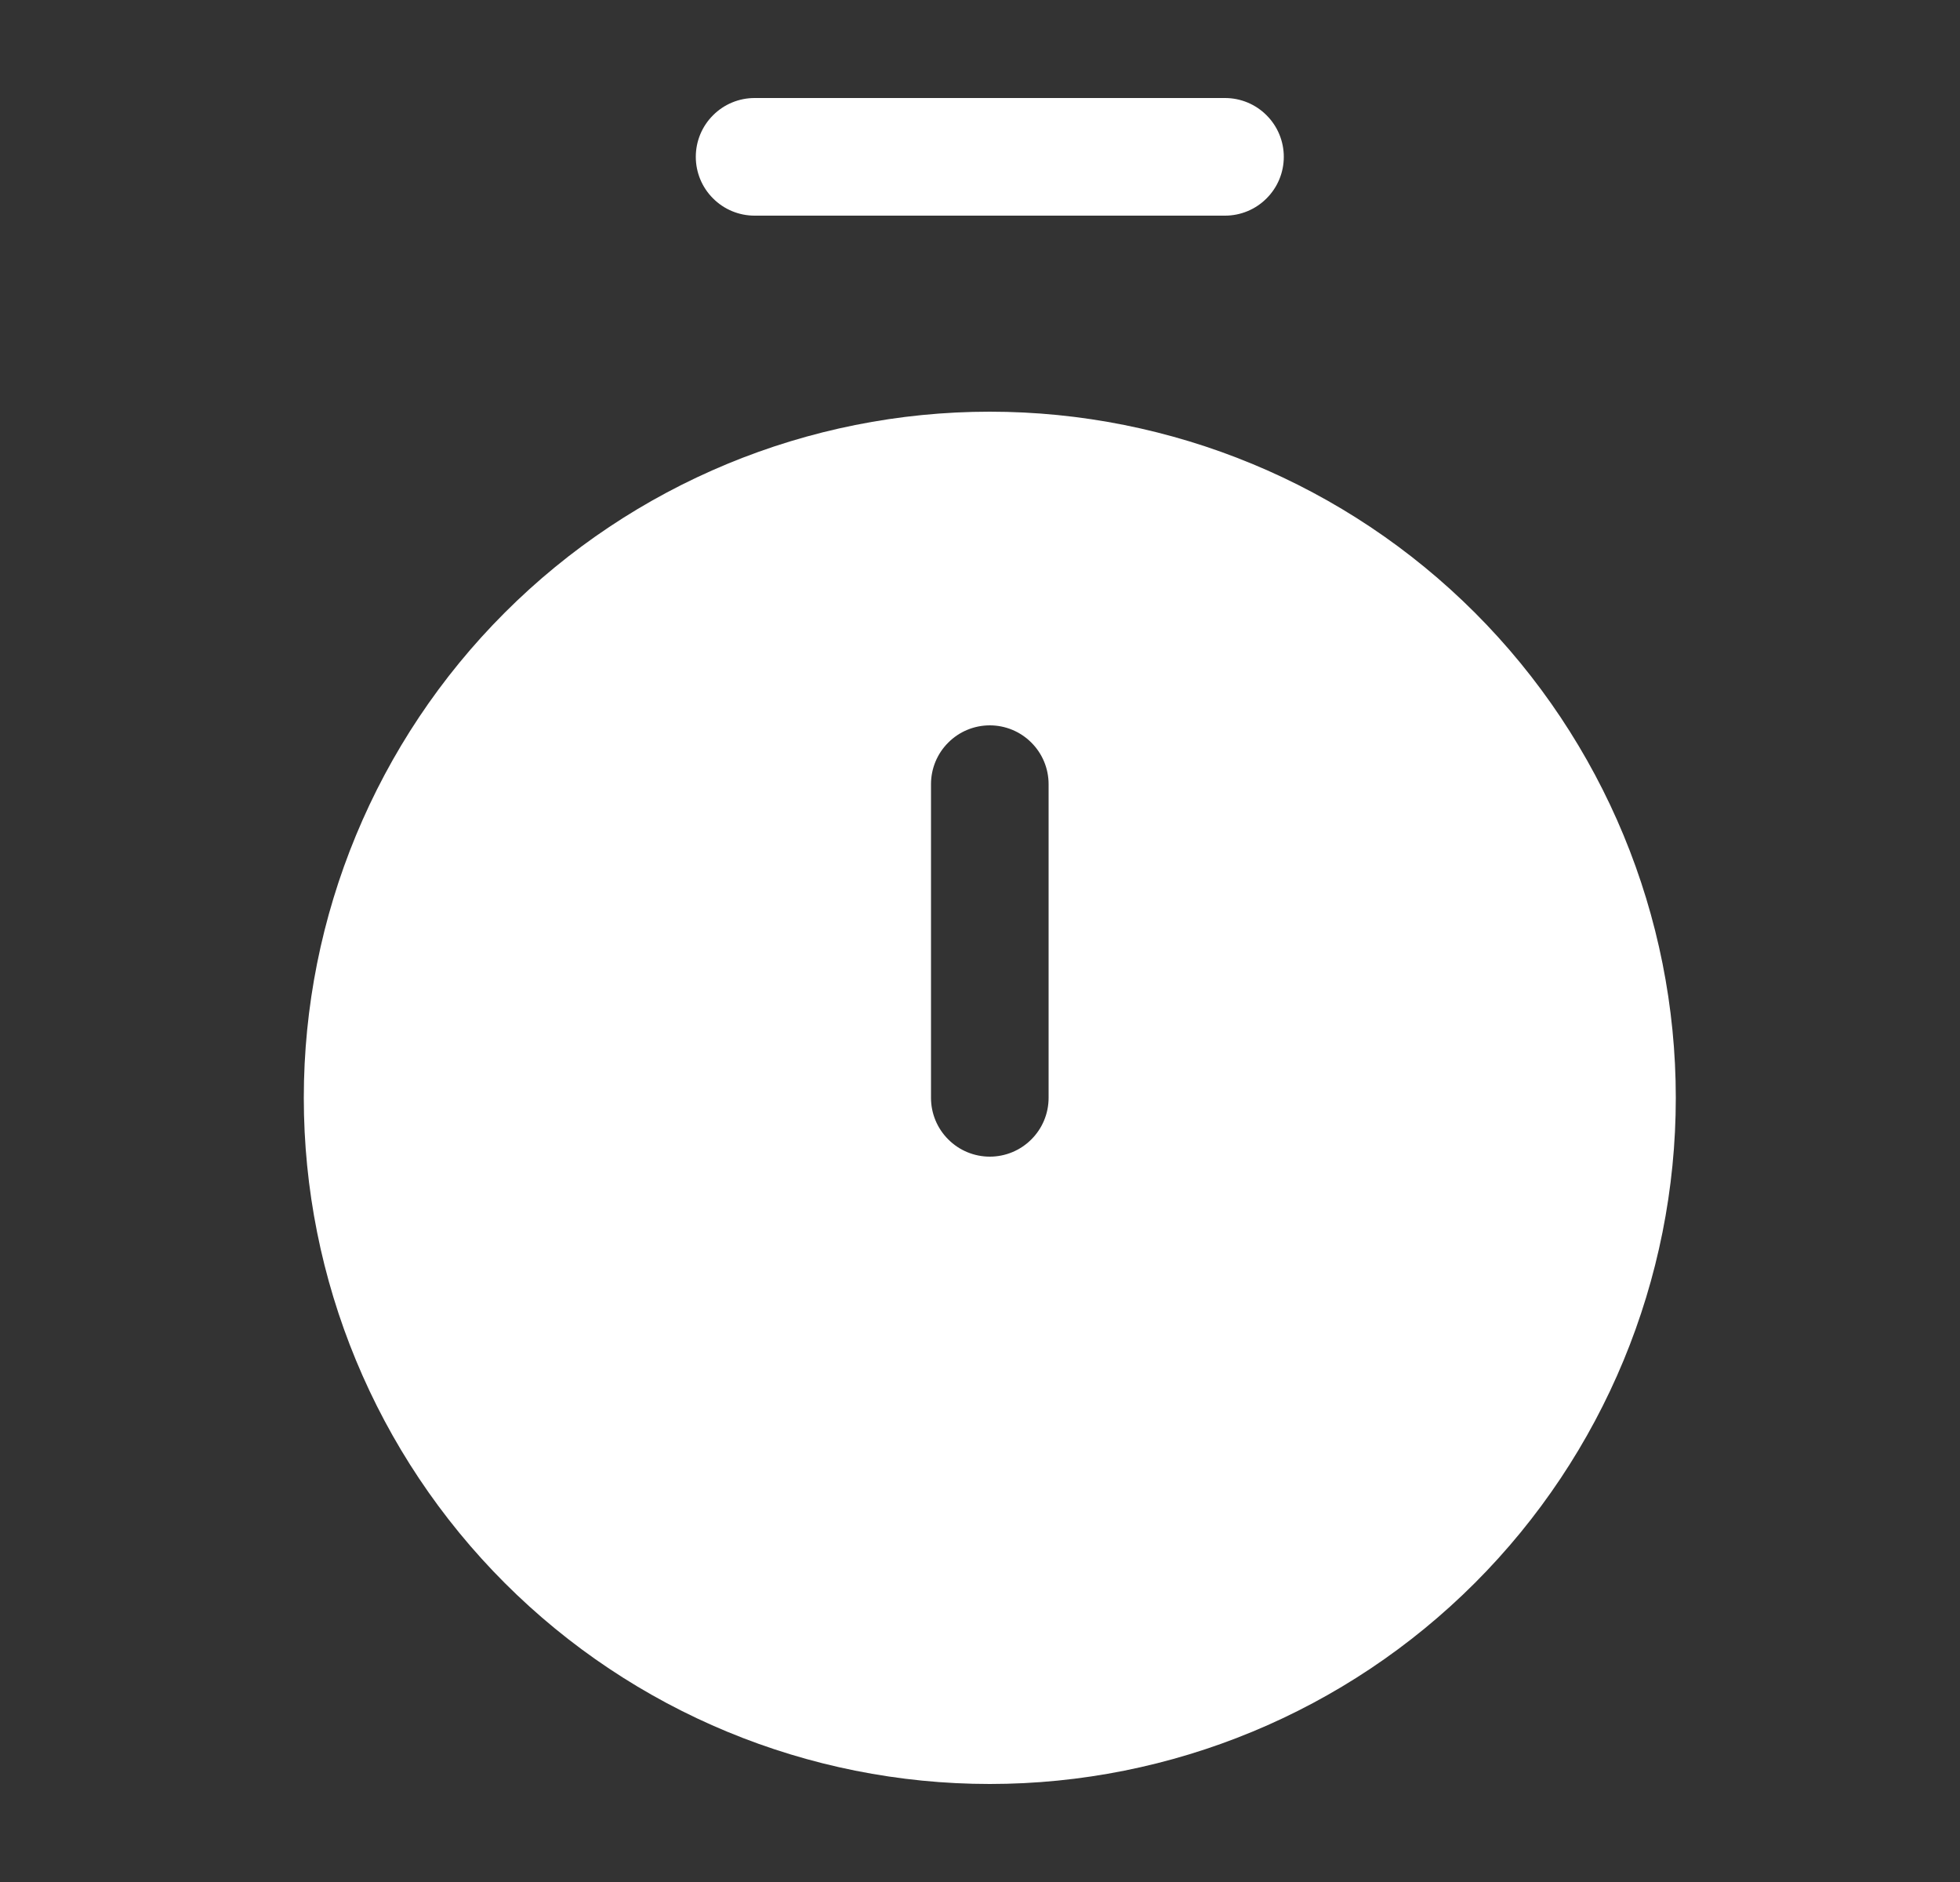 <svg width="25" height="24" viewBox="0 0 25 24" fill="none" xmlns="http://www.w3.org/2000/svg">
<rect x="0" y="0" width="25" height="24" fill="#333333" stroke="none"/>
<path fill-rule="evenodd" clip-rule="evenodd" d="M12.625 5.25C10.304 5.25 8.079 6.172 6.438 7.813C4.797 9.454 3.875 11.679 3.875 14C3.875 16.321 4.797 18.546 6.438 20.187C8.079 21.828 10.304 22.75 12.625 22.75C14.946 22.75 17.171 21.828 18.812 20.187C20.453 18.546 21.375 16.321 21.375 14C21.375 11.679 20.453 9.454 18.812 7.813C17.171 6.172 14.946 5.25 12.625 5.25ZM13.375 10C13.375 9.801 13.296 9.61 13.155 9.47C13.015 9.329 12.824 9.25 12.625 9.25C12.426 9.25 12.235 9.329 12.095 9.47C11.954 9.61 11.875 9.801 11.875 10V14C11.875 14.199 11.954 14.39 12.095 14.53C12.235 14.671 12.426 14.75 12.625 14.75C12.824 14.75 13.015 14.671 13.155 14.53C13.296 14.39 13.375 14.199 13.375 14V10ZM8.875 2C8.875 1.801 8.954 1.61 9.095 1.47C9.235 1.329 9.426 1.25 9.625 1.25H15.625C15.824 1.25 16.015 1.329 16.155 1.47C16.296 1.61 16.375 1.801 16.375 2C16.375 2.199 16.296 2.39 16.155 2.53C16.015 2.671 15.824 2.75 15.625 2.75H9.625C9.426 2.75 9.235 2.671 9.095 2.53C8.954 2.39 8.875 2.199 8.875 2Z" fill="white"/>
</svg>

